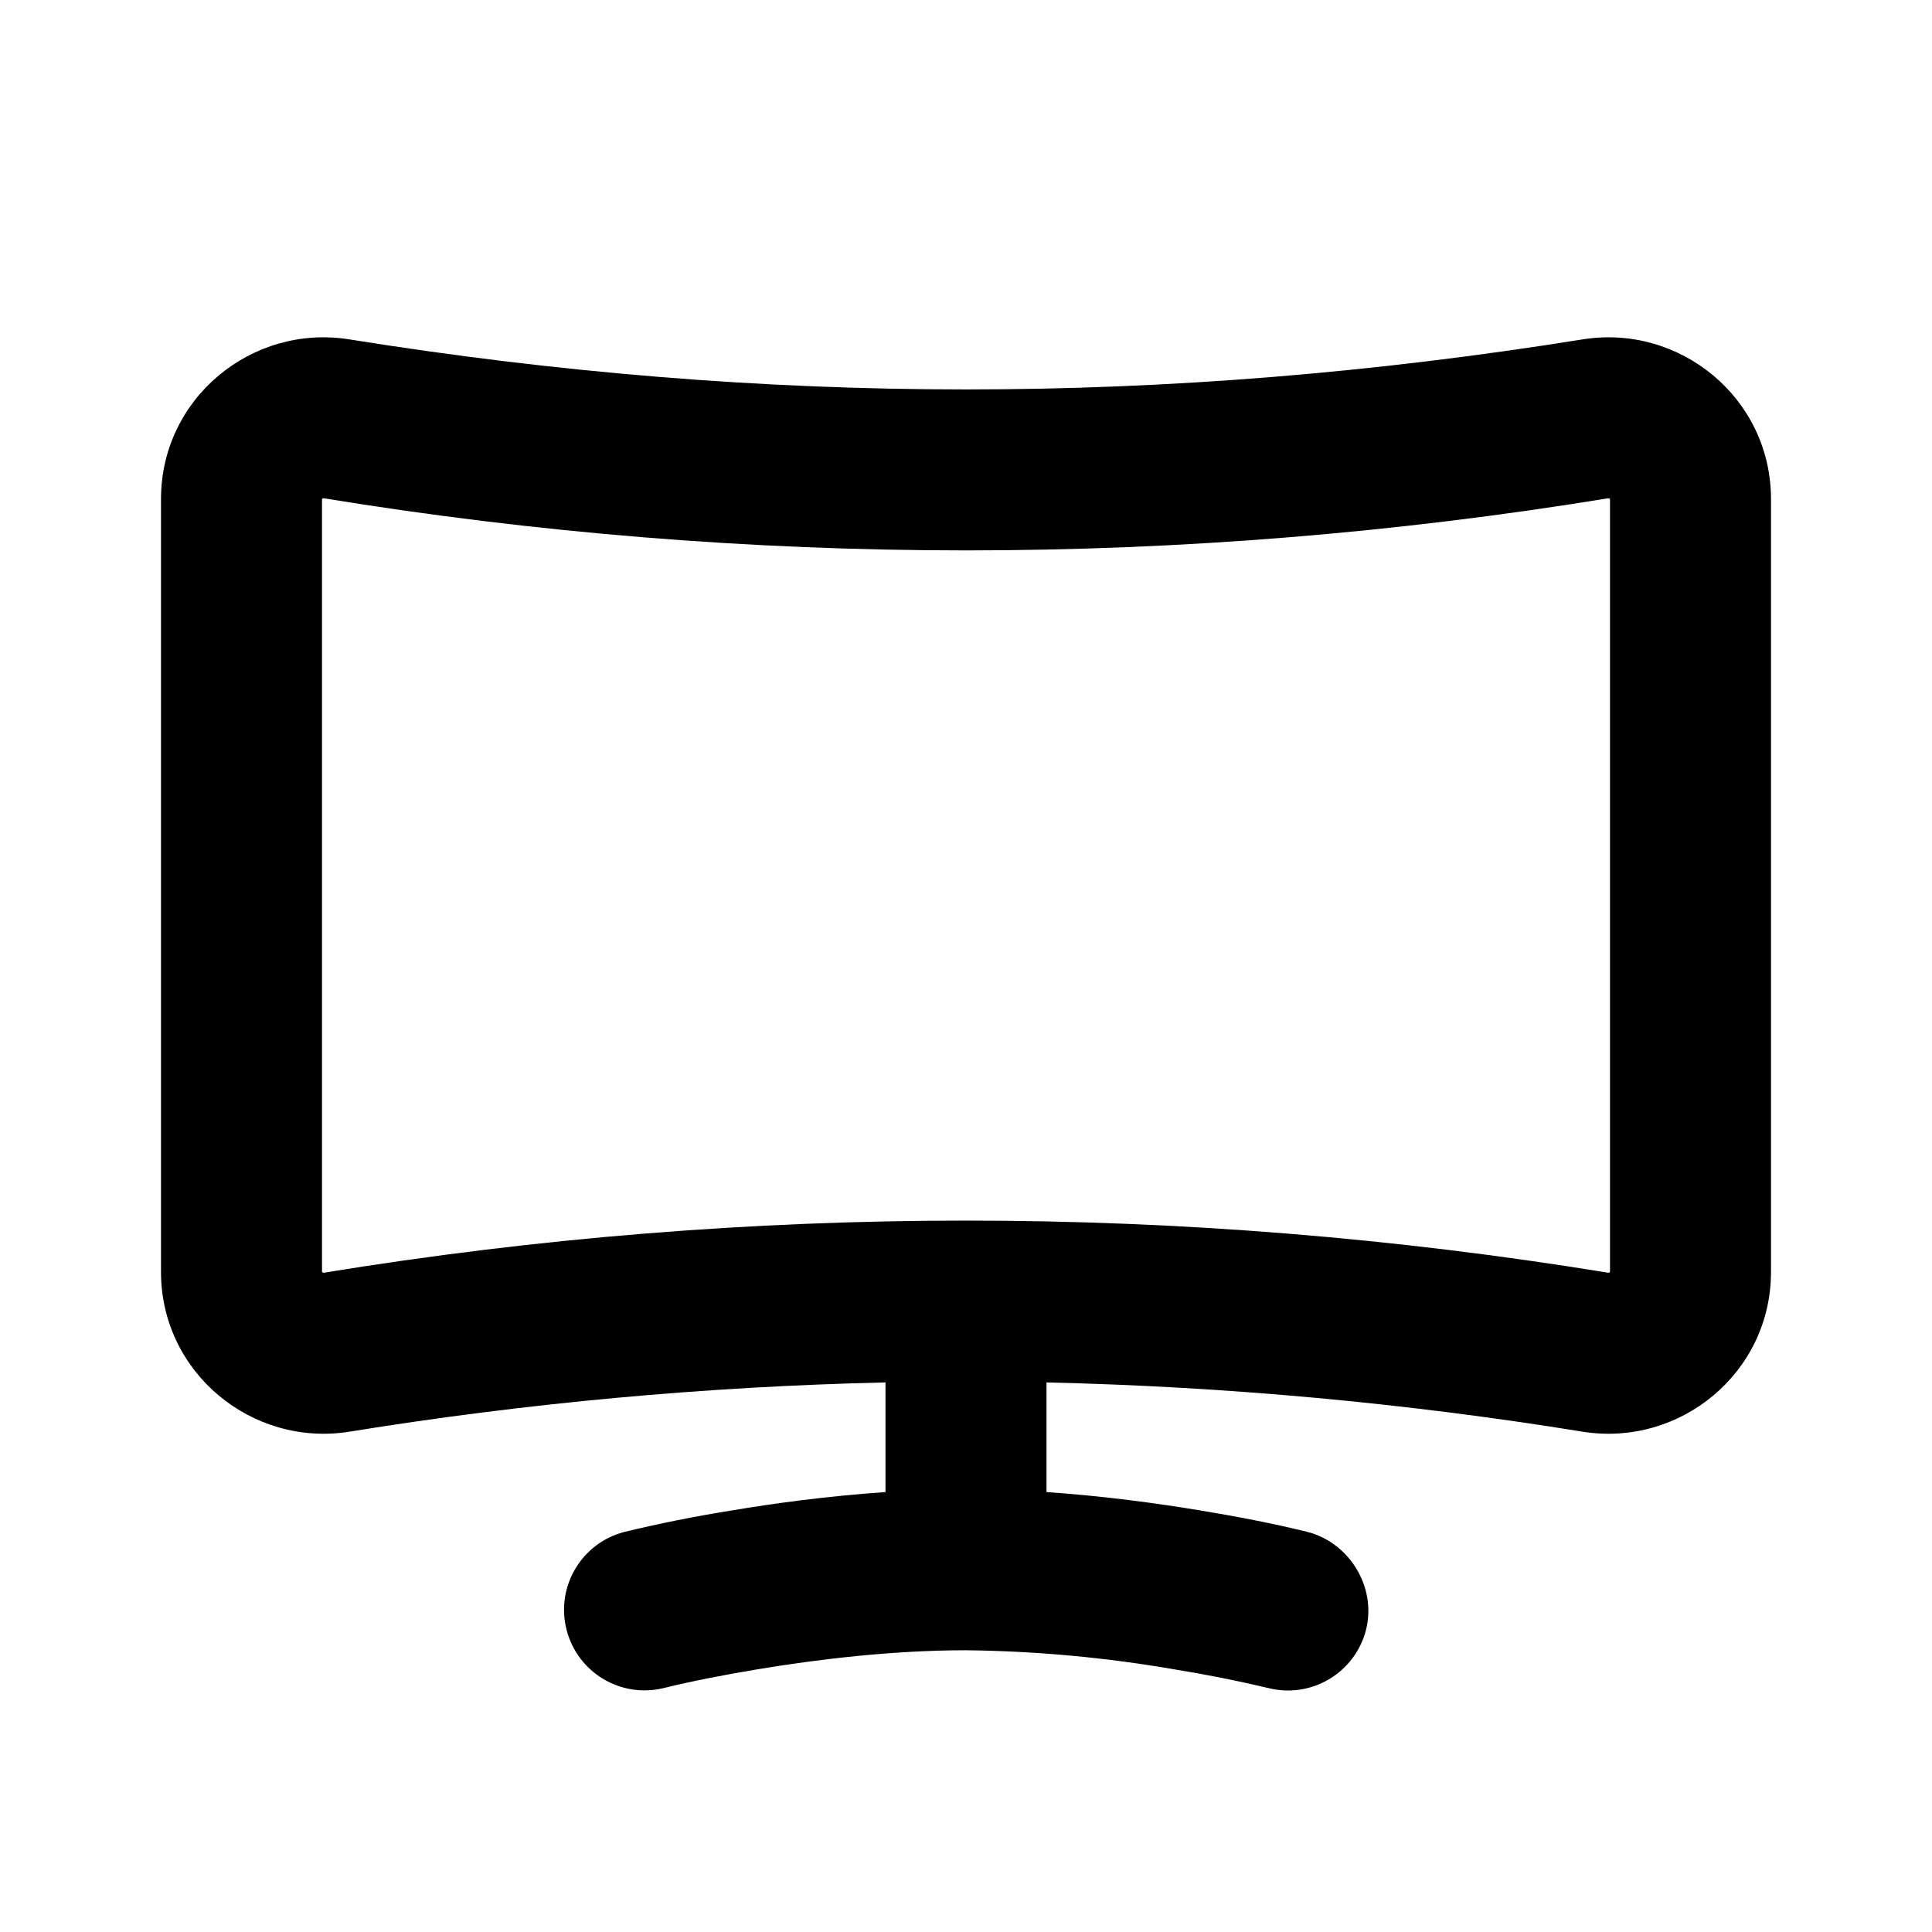 <svg xmlns="http://www.w3.org/2000/svg" width="24" height="24">
  <defs/>
  <path  d="M19.66,4.216 C20.867,4.022 22,4.944 22,6.2 L22,15.8 C22,17.056 20.868,17.978 19.66,17.785 C17.457,17.428 15.231,17.224 13,17.173 L13,18.535 C13.713,18.584 14.38,18.675 14.914,18.764 C15.356,18.837 15.798,18.921 16.234,19.028 C16.76,19.158 17.102,19.713 16.97,20.243 C16.836,20.778 16.293,21.104 15.758,20.97 C15.37,20.878 14.979,20.8 14.586,20.737 C13.732,20.589 12.867,20.51 12,20.5 C11.076,20.5 10.135,20.616 9.414,20.736 C9.022,20.802 8.629,20.875 8.243,20.97 C7.709,21.1 7.17,20.774 7.037,20.241 C6.903,19.708 7.225,19.167 7.757,19.03 C8.196,18.924 8.64,18.835 9.086,18.764 C9.62,18.674 10.286,18.584 11,18.535 L11,17.173 C8.769,17.224 6.543,17.428 4.34,17.785 C3.133,17.978 2,17.055 2,15.8 L2,6.2 C2,4.944 3.132,4.022 4.34,4.216 C9.514,5.045 14.486,5.045 19.66,4.216 Z M19.983,6.19 L19.976,6.19 C14.694,7.053 9.306,7.053 4.024,6.19 L4.013,6.19 C4.009,6.191 4.006,6.193 4.003,6.196 L4,6.2 L4,15.8 L4.003,15.804 C4.006,15.806 4.009,15.808 4.013,15.809 L4.017,15.81 L4.024,15.81 C9.306,14.947 14.694,14.947 19.976,15.81 L19.987,15.81 C19.991,15.809 19.994,15.807 19.997,15.804 L20,15.801 L20,6.2 L19.997,6.196 C19.994,6.194 19.991,6.192 19.987,6.191 Z"/>
</svg>

